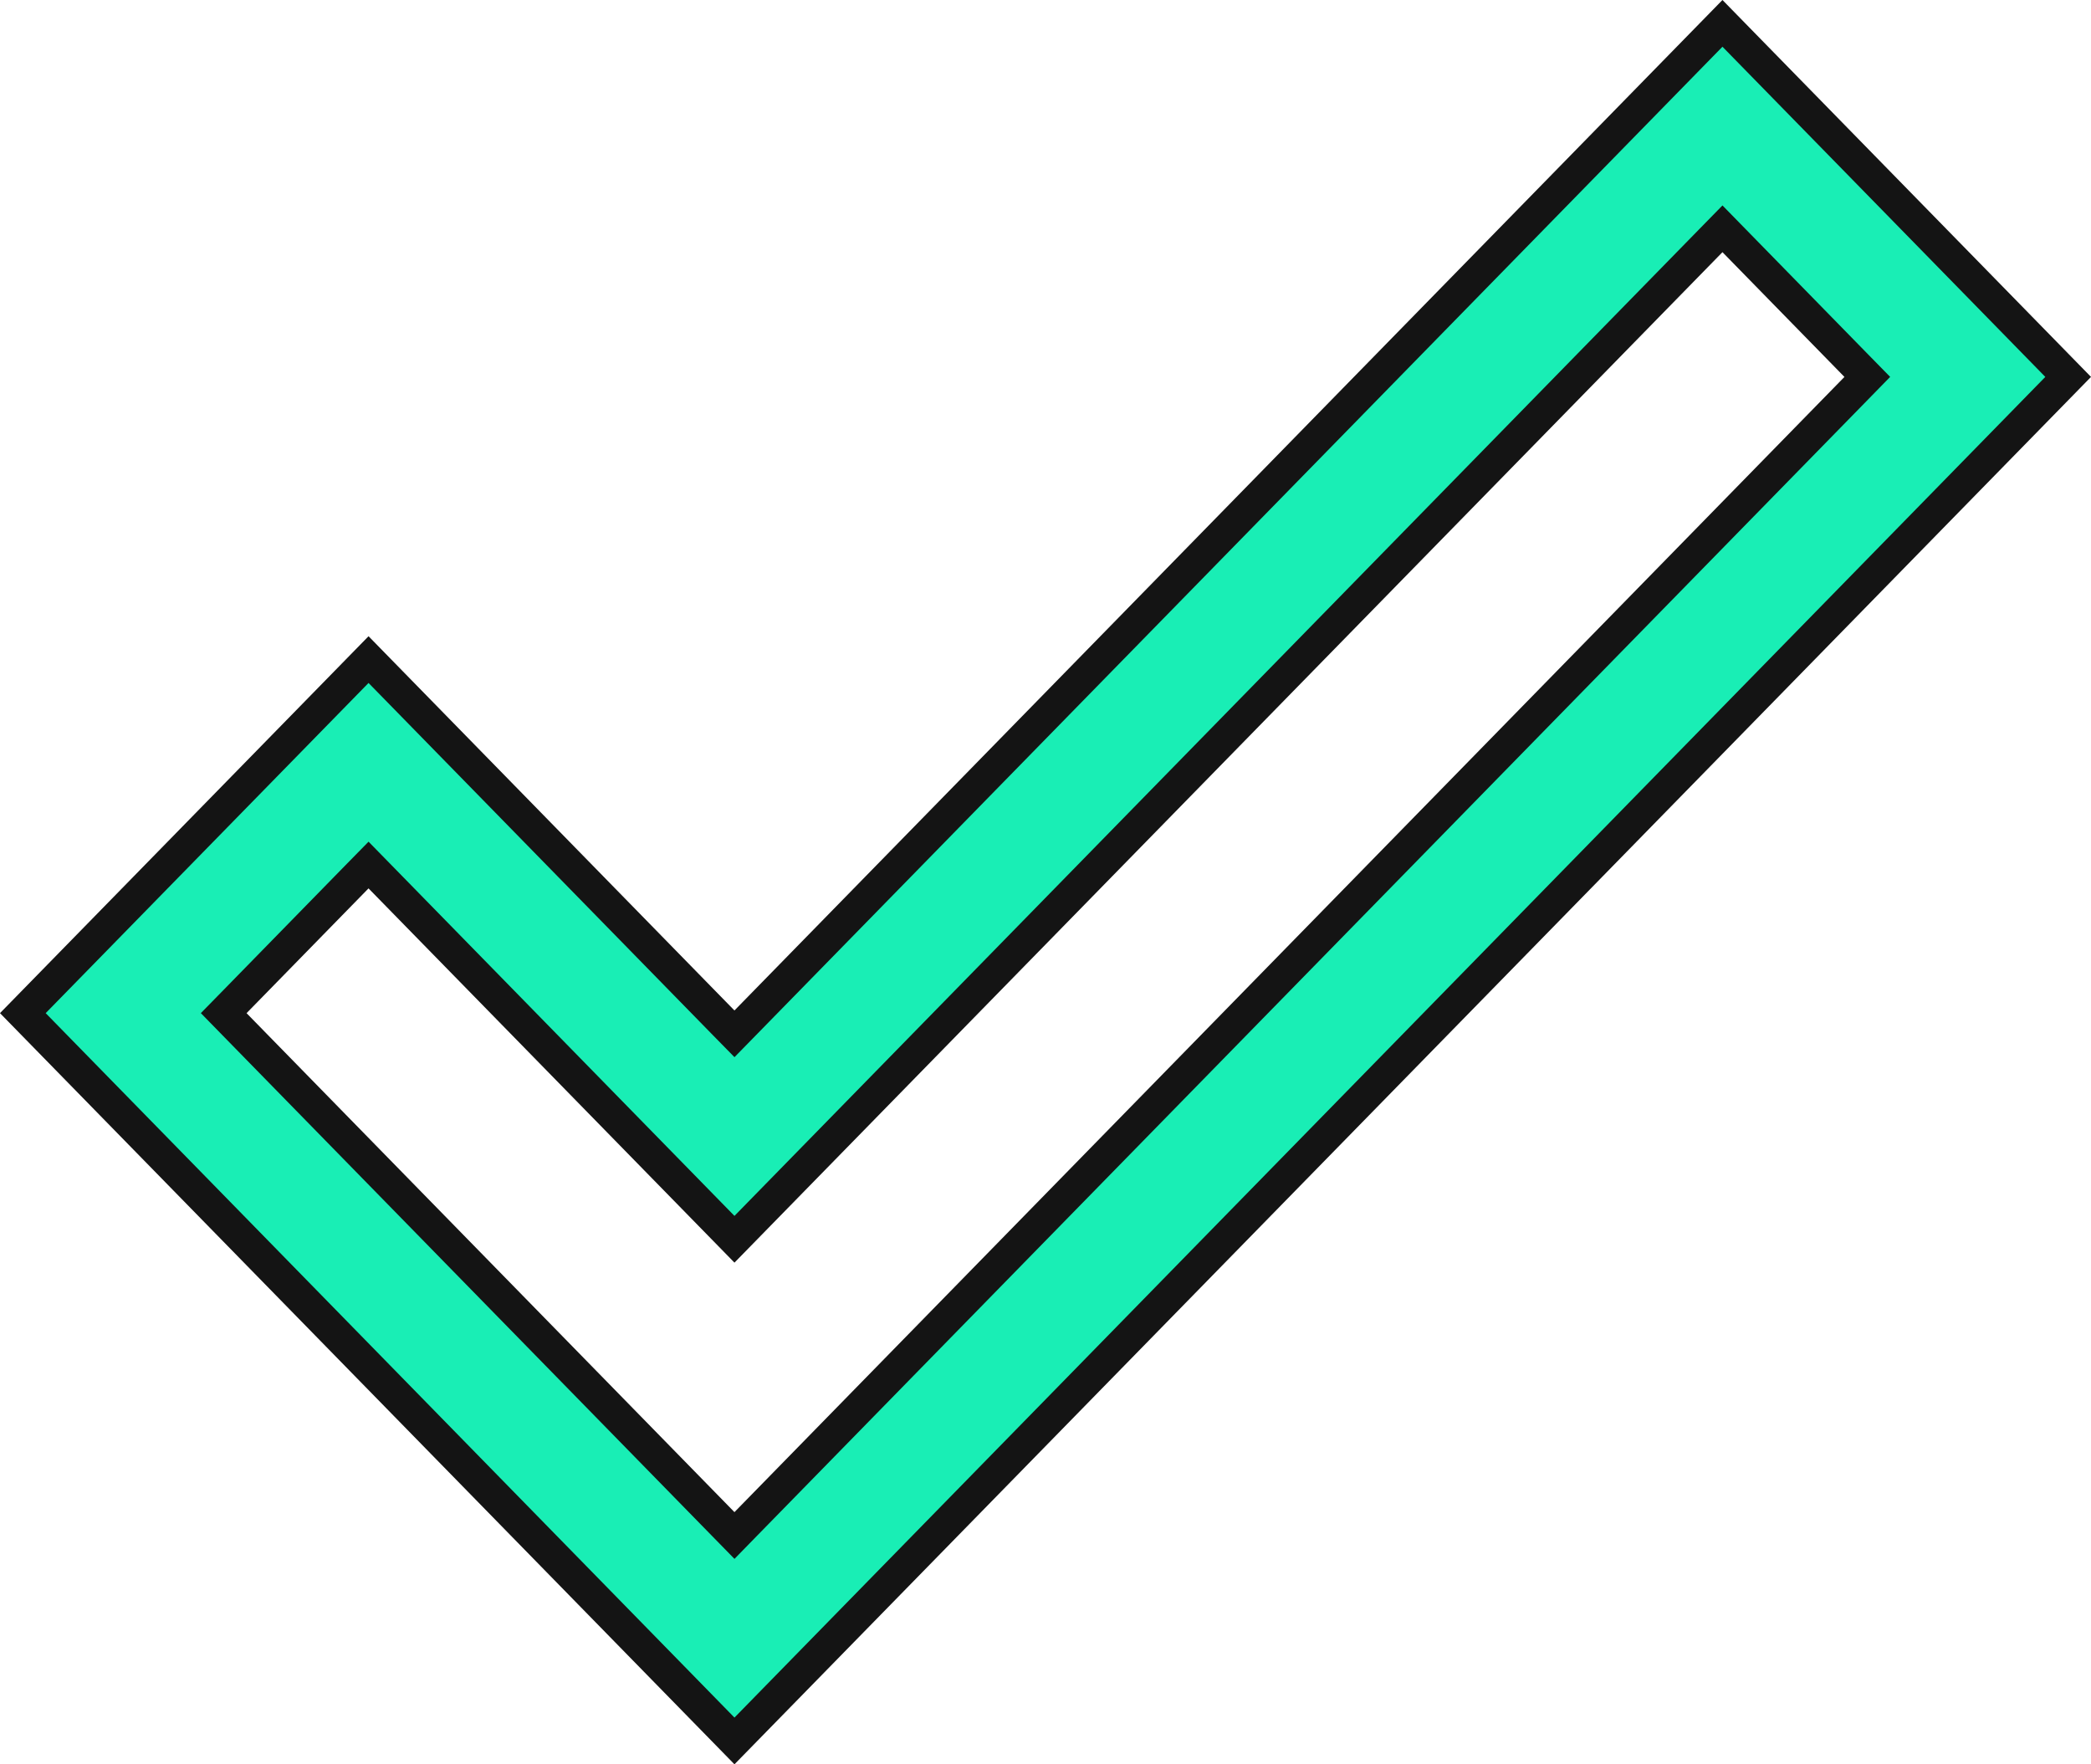 <svg width="64" height="54" viewBox="0 0 64 54" fill="none" xmlns="http://www.w3.org/2000/svg">
<path d="M53.078 7.369L52.72 7.003L52.362 7.369L22.48 37.93L11.637 26.841L11.28 26.476L10.922 26.841L7.189 30.66L6.847 31.009L7.189 31.359L22.122 46.631L22.48 46.997L22.837 46.631L56.811 11.886L57.153 11.536L56.811 11.187L53.078 7.369ZM11.28 20.188L22.122 31.277L22.48 31.642L22.837 31.277L52.72 0.715L63.301 11.536L22.48 53.285L0.699 31.009L11.28 20.188Z" fill="#19EEB5" stroke="#141414"/>
</svg>
